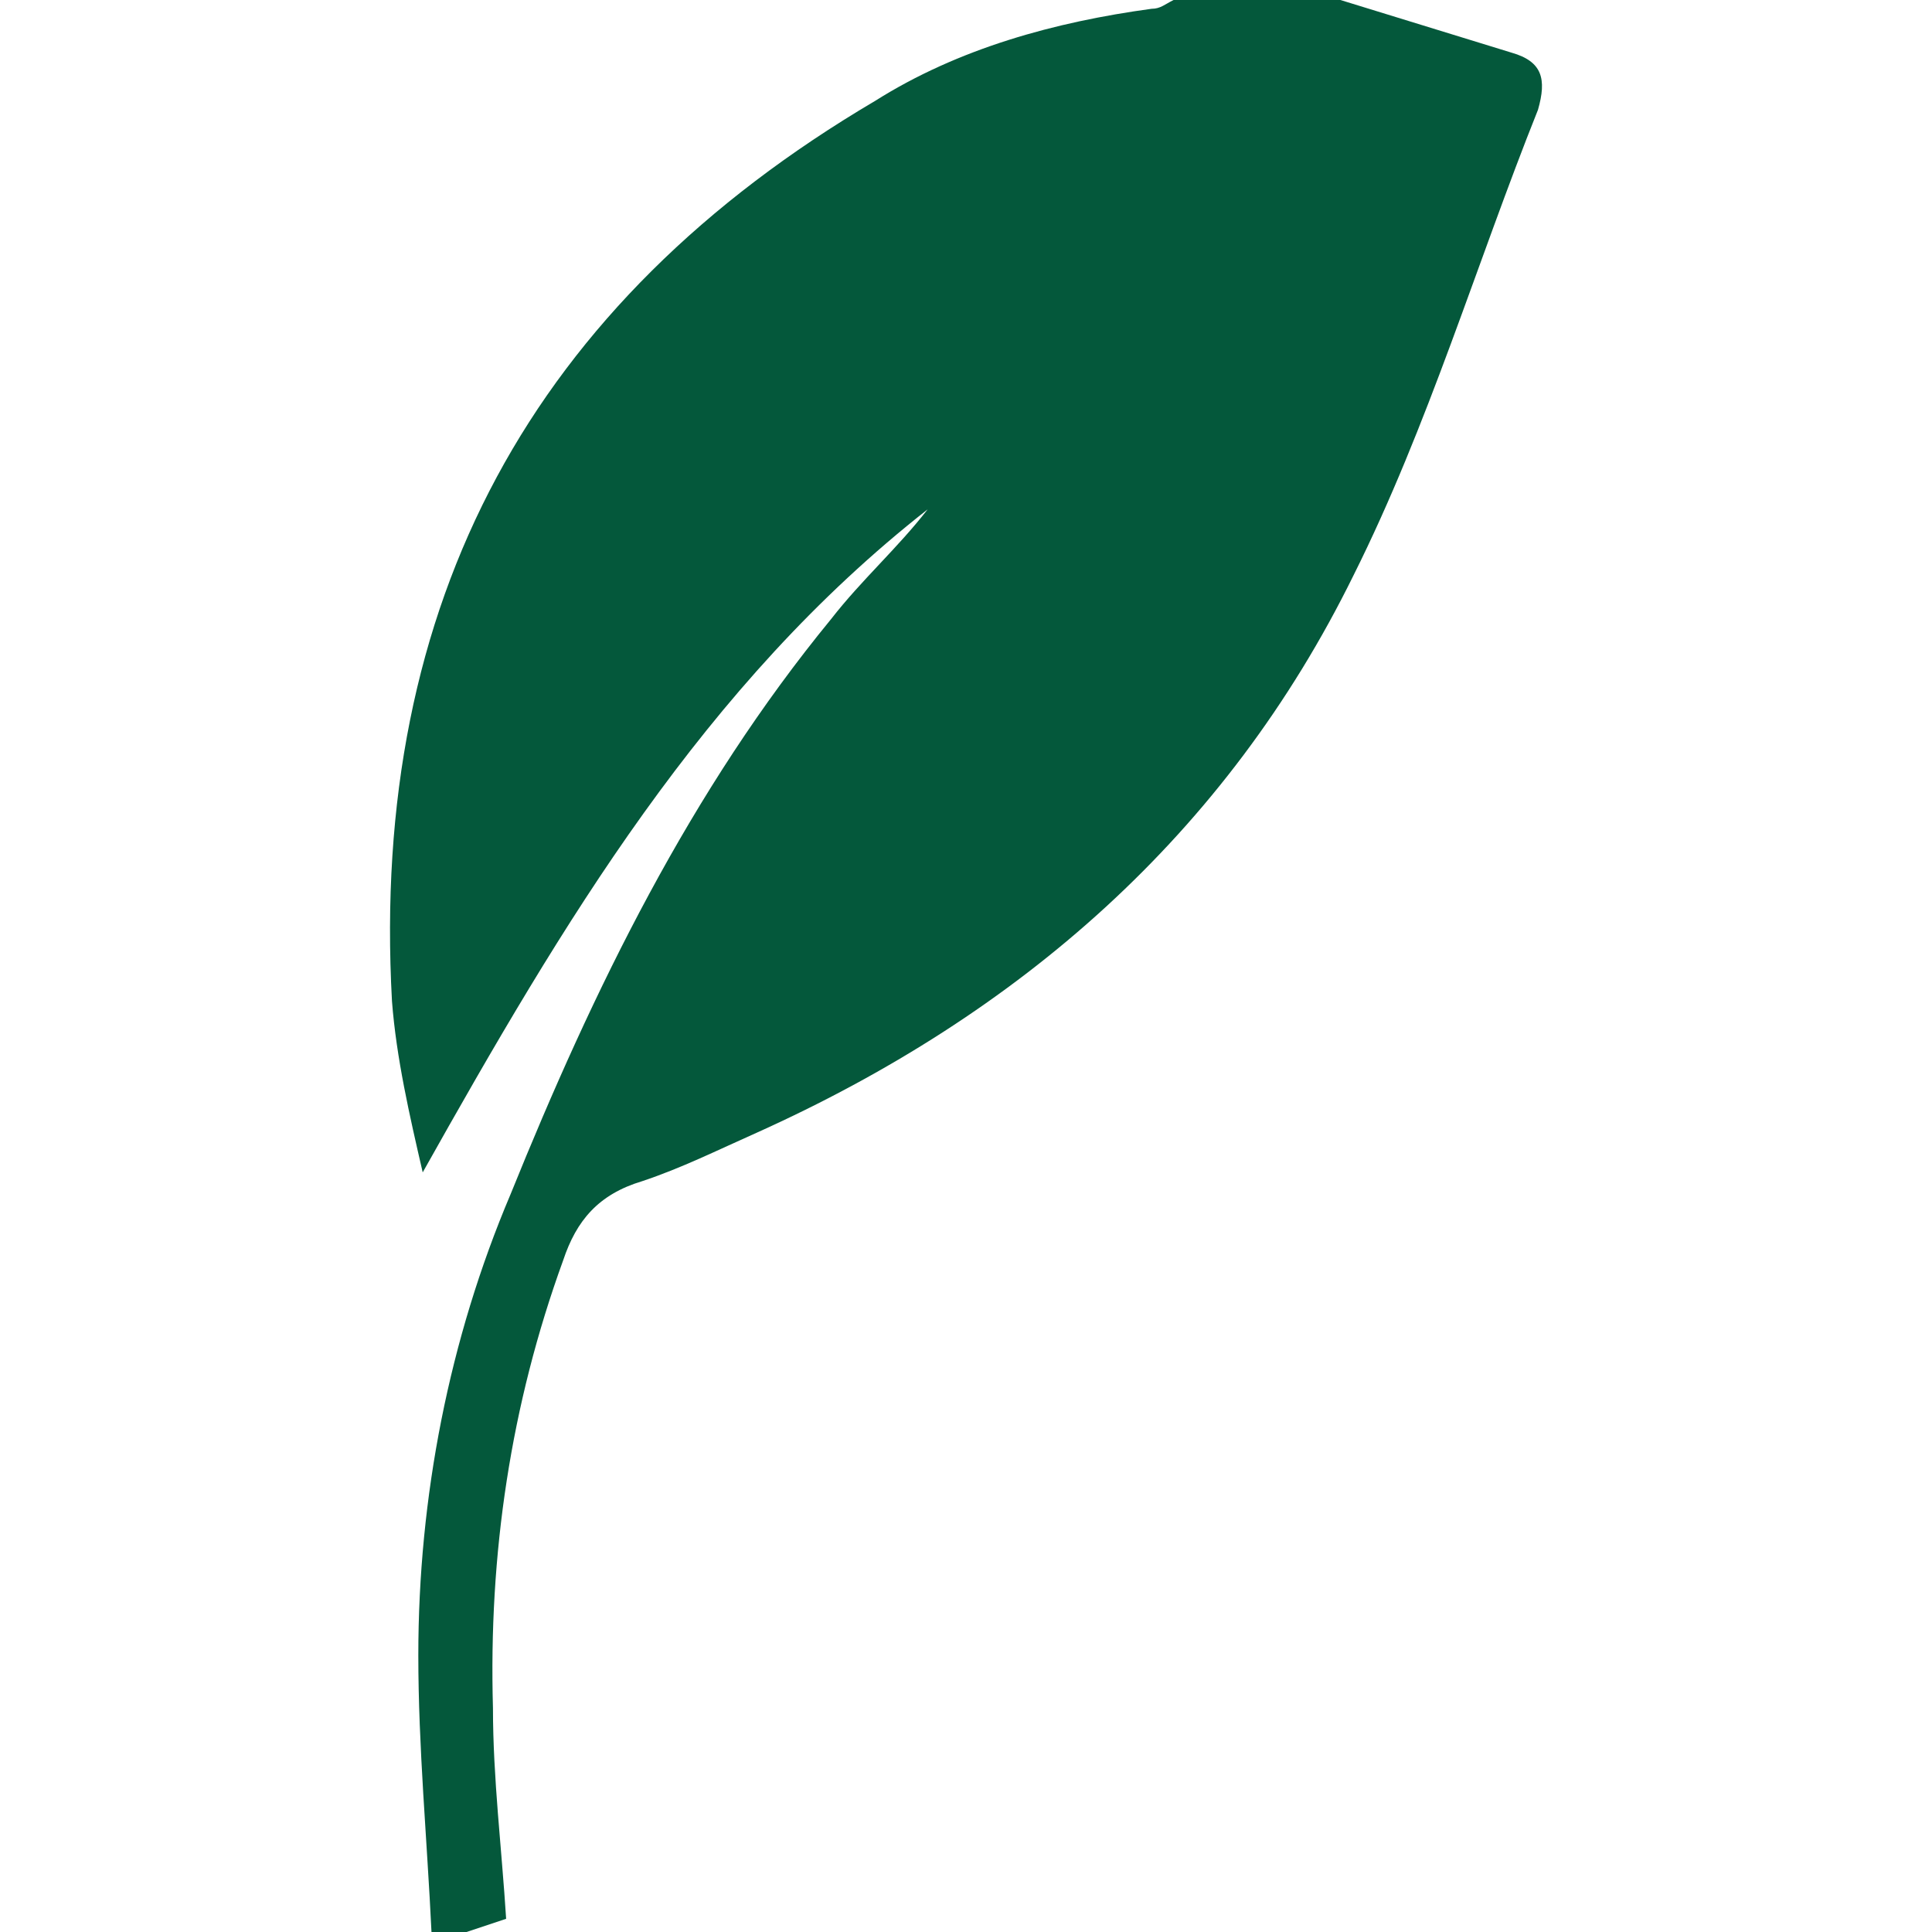 <?xml version="1.0" encoding="utf-8"?>
<!-- Generator: Adobe Illustrator 16.0.0, SVG Export Plug-In . SVG Version: 6.00 Build 0)  -->
<!DOCTYPE svg PUBLIC "-//W3C//DTD SVG 1.1//EN" "http://www.w3.org/Graphics/SVG/1.1/DTD/svg11.dtd">
<svg version="1.1" id="Layer_1" xmlns="http://www.w3.org/2000/svg" xmlns:xlink="http://www.w3.org/1999/xlink" x="0px" y="0px"
	 width="1080px" height="1080px" viewBox="420.568 0 1080 1080" enable-background="new 420.568 0 1080 1080" xml:space="preserve">
<g>
	<path fill="#04583B" d="M661.772,1080c-2.454-51.546-7.363-103.092-7.363-154.637c0-88.363,17.182-176.728,51.546-257.728
		c46.636-115.363,100.636-225.818,179.182-321.545c17.182-22.091,36.818-39.273,54-61.364
		c-125.182,98.182-203.728,230.728-282.273,370.637c-7.363-31.909-14.727-63.818-17.182-95.728
		c-12.272-223.363,78.546-390.272,270-503.182C956.318,27,1010.318,12.273,1064.318,4.909c4.909,0,7.363-2.455,12.272-4.909
		c31.909,0,61.364,0,93.272,0c31.909,9.818,63.818,19.636,95.728,29.454c17.182,4.909,19.637,14.728,14.728,31.909
		c-34.363,85.909-61.363,176.728-103.091,260.182C1106.045,466.364,990.682,567,843.409,633.273
		c-22.091,9.818-41.728,19.636-63.818,27c-24.546,7.363-36.818,22.091-44.182,44.182c-29.454,81-41.728,164.454-39.272,250.363
		c0,39.272,4.908,78.546,7.363,117.818c-7.363,2.454-14.728,4.909-22.091,7.363C671.591,1080,666.682,1080,661.772,1080z"/>
</g>
</svg>
